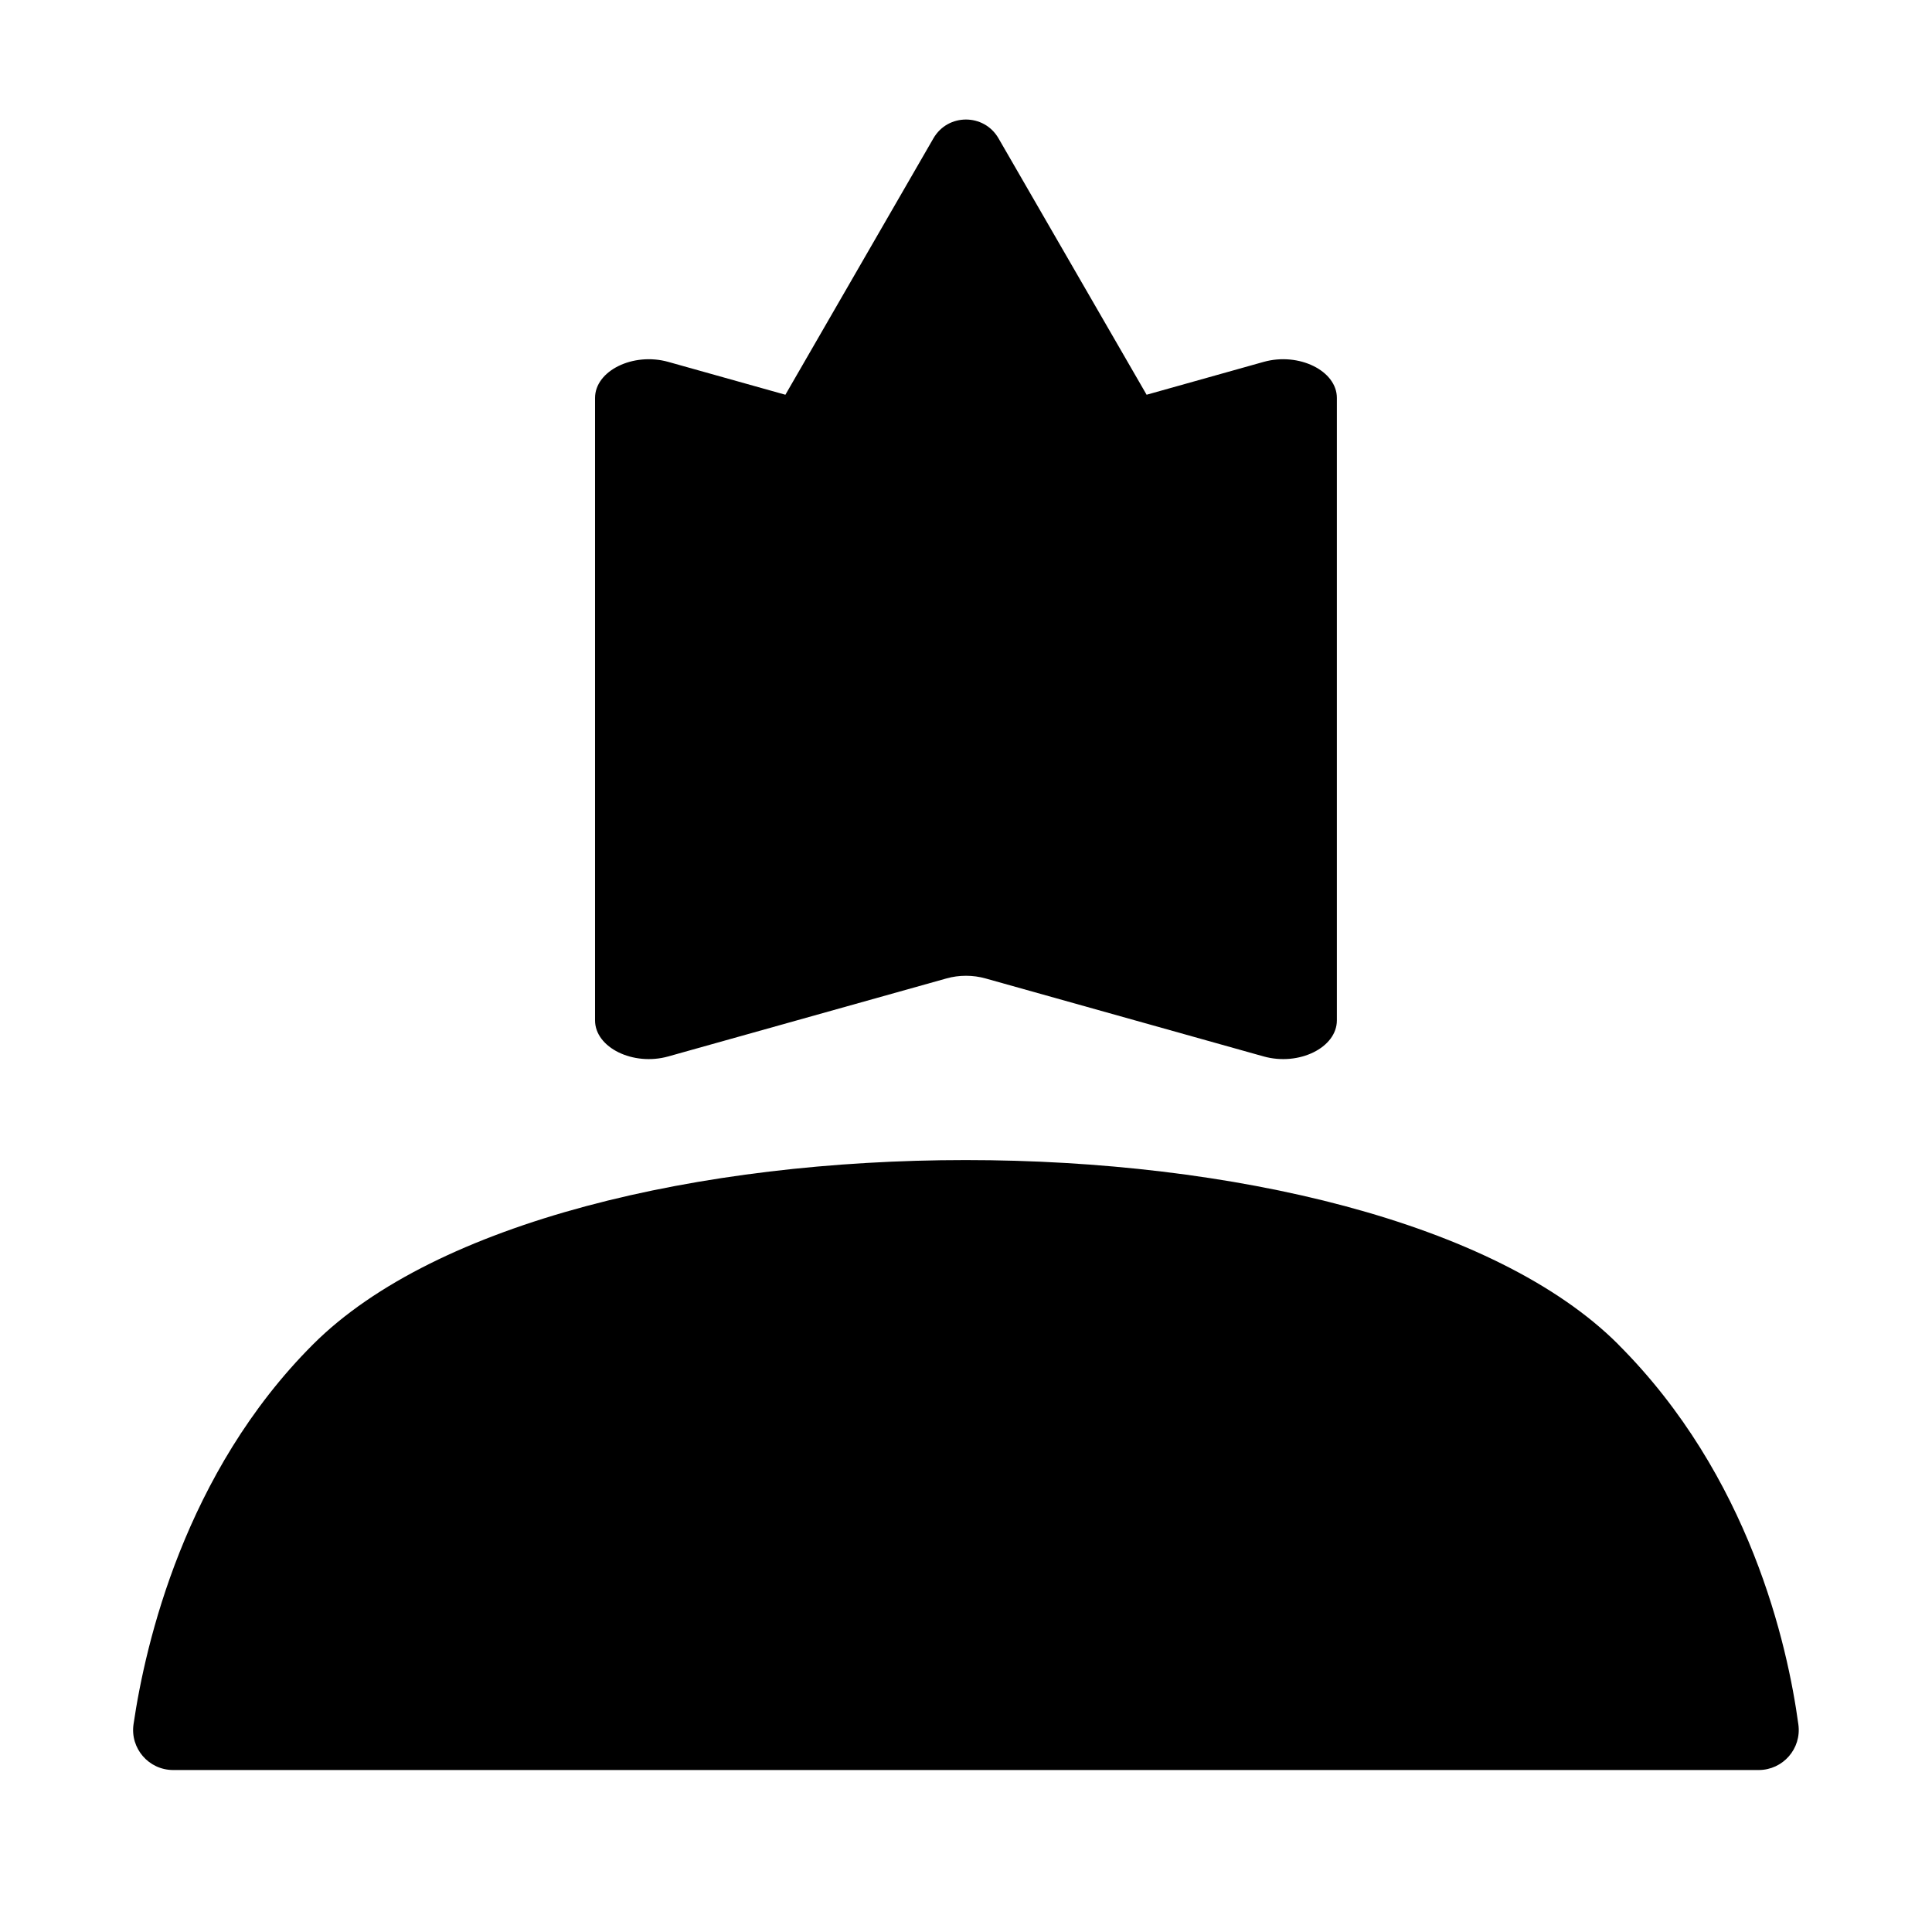 <?xml version="1.0" encoding="UTF-8"?>
<svg id="Camada_1" xmlns="http://www.w3.org/2000/svg" version="1.1" viewBox="0 0 250 250">
  <!-- Generator: Adobe Illustrator 29.4.0, SVG Export Plug-In . SVG Version: 2.1.0 Build 152)  -->
  <path d="M209.41,173.97c-31.81-31.81-137.1-31.81-168.91,0-16.59,16.59-21.69,38.7-23.22,49.14-.46,3.13,1.97,5.93,5.13,5.93h205.16c3.14,0,5.56-2.76,5.14-5.88-1.4-10.31-6.29-32.18-23.31-49.19Z"/>
  <path d="M172.99,51.49v80.55c0,3.52-4.91,5.94-9.48,4.66l-35.98-10.09c-1.63-.46-3.44-.46-5.06,0l-35.99,10.09c-4.55,1.28-9.48-1.14-9.48-4.66V51.49c0-3.51,4.92-5.94,9.48-4.66l15.15,4.25,19.16-33.19c1.87-3.23,6.54-3.23,8.41,0l19.17,33.19,15.14-4.25c4.56-1.28,9.48,1.15,9.48,4.66Z"/>
</svg>